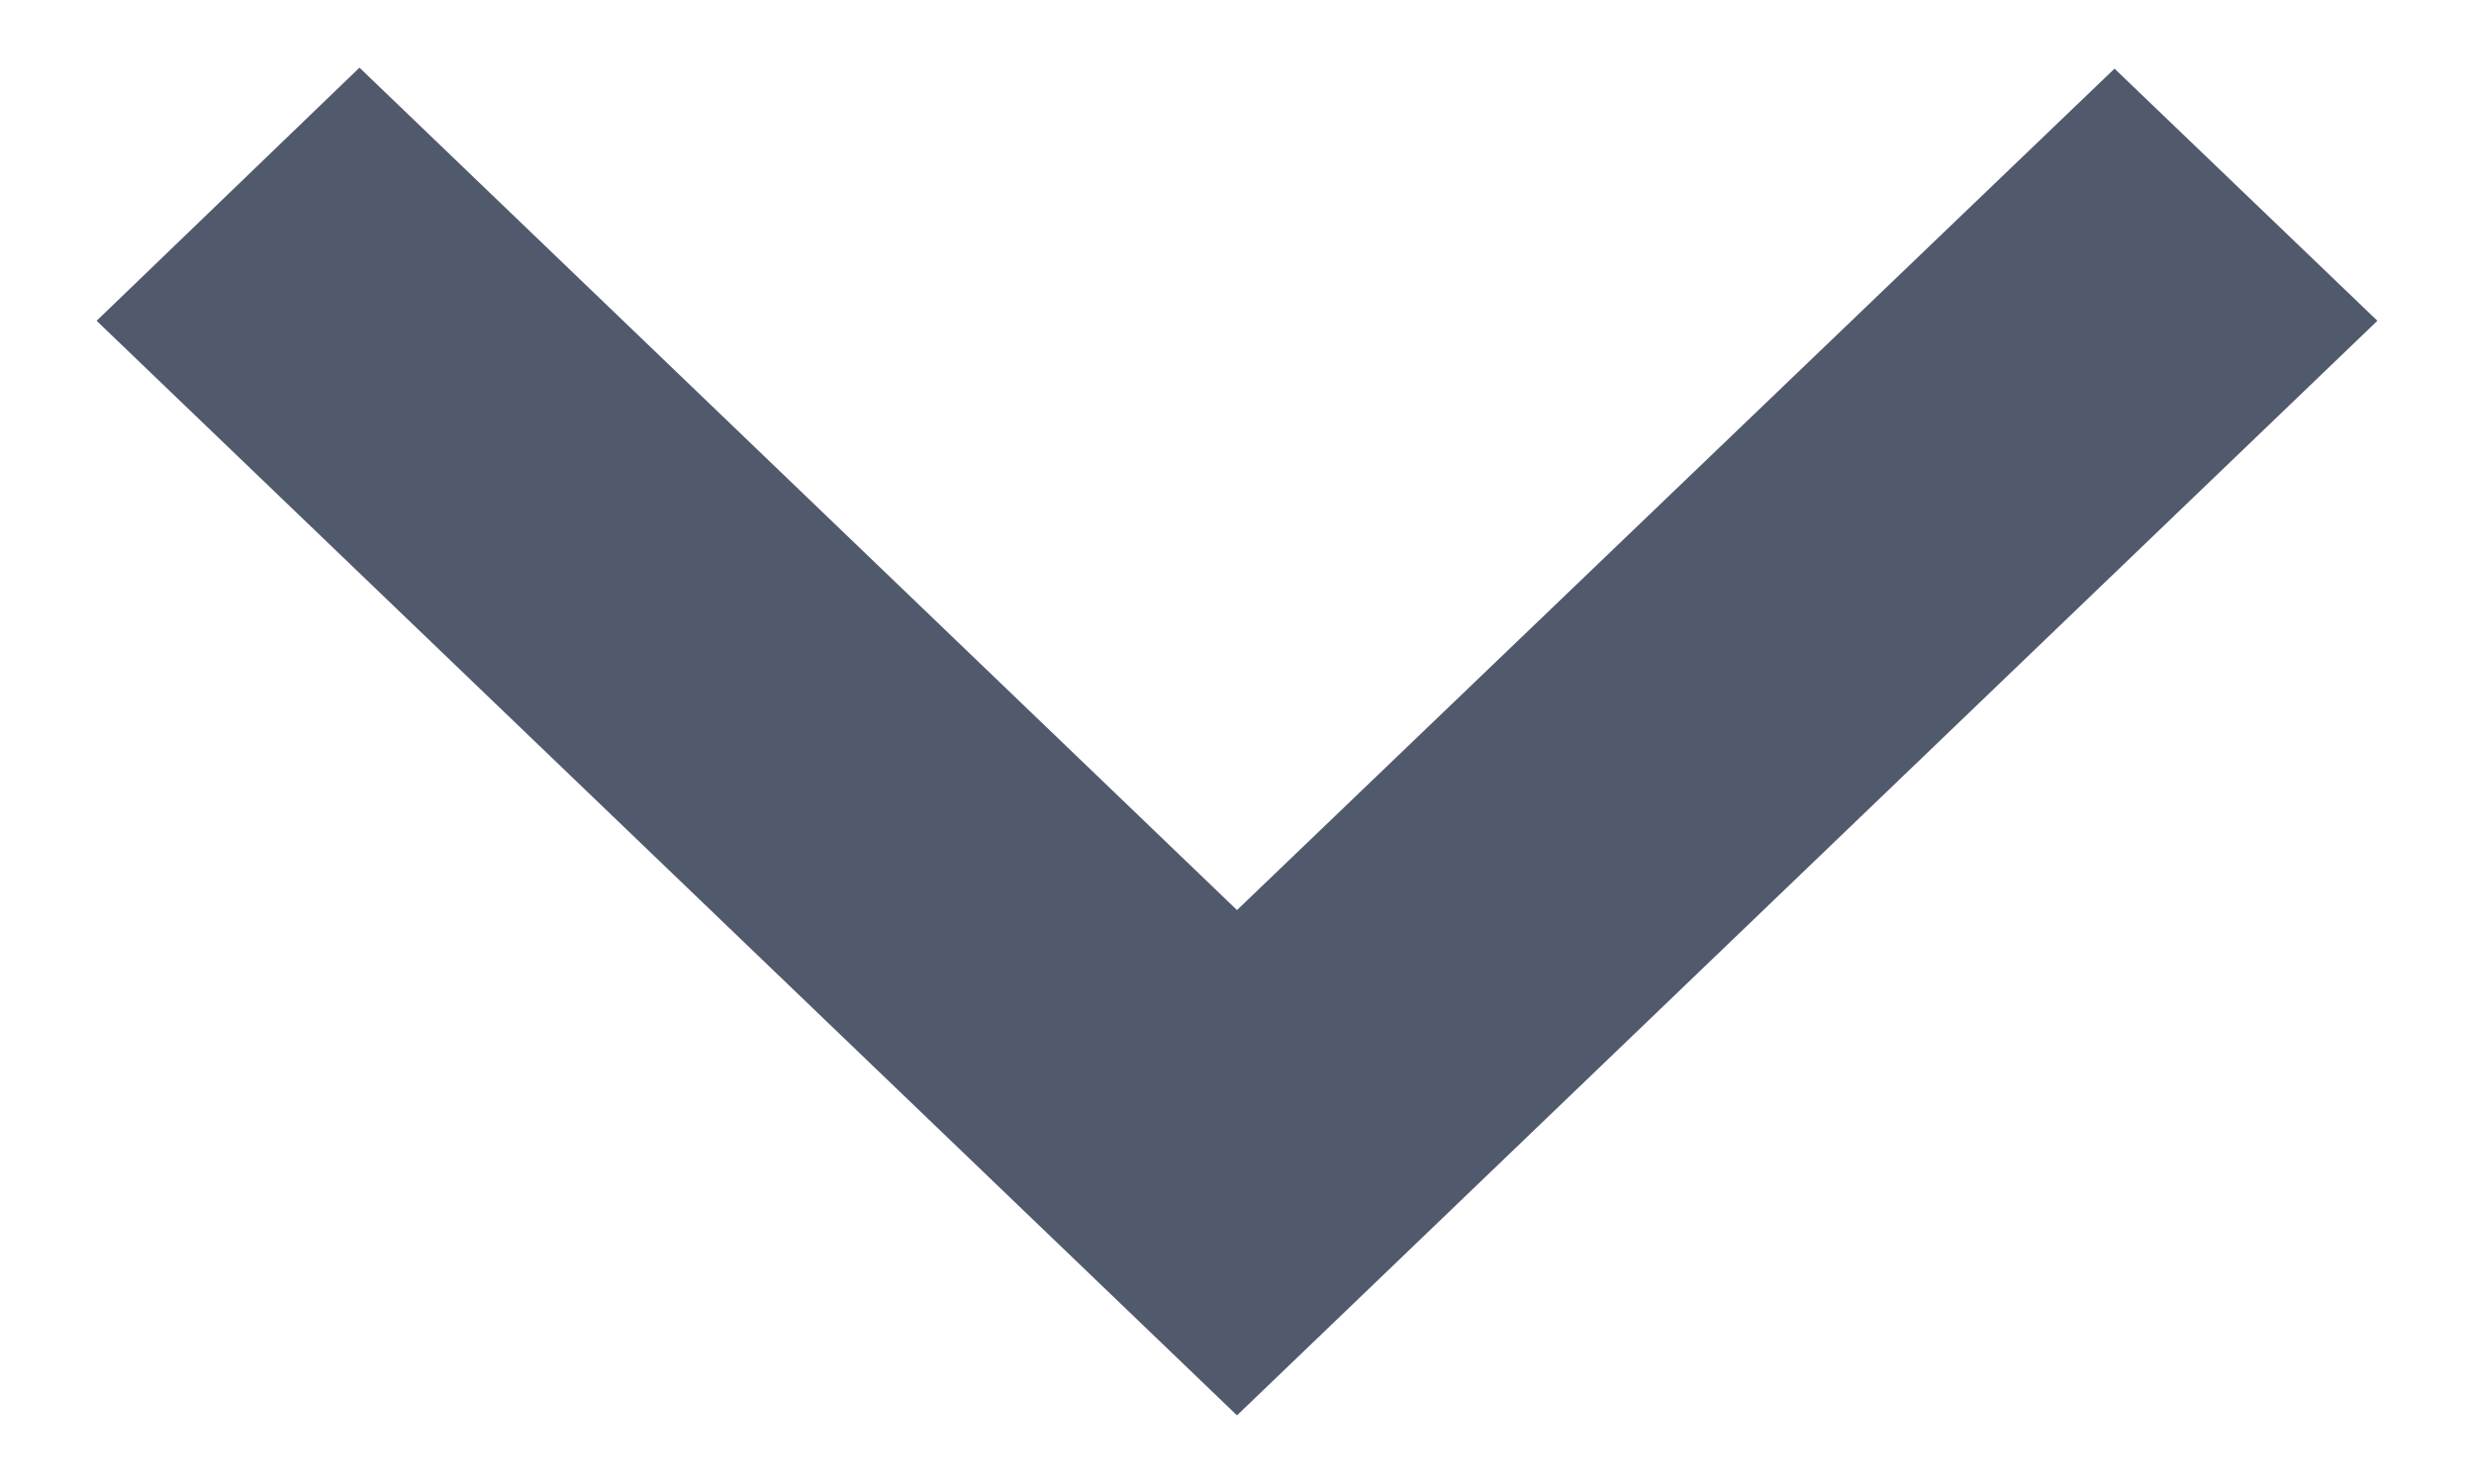 <svg width="20" height="12" viewBox="0 0 20 12" fill="none" xmlns="http://www.w3.org/2000/svg">
<path d="M17.094 0.555L19.219 2.594L10 11.445L0.781 2.594L2.906 0.547L10 7.359L17.094 0.555Z" fill="#51596C"/>
</svg>
